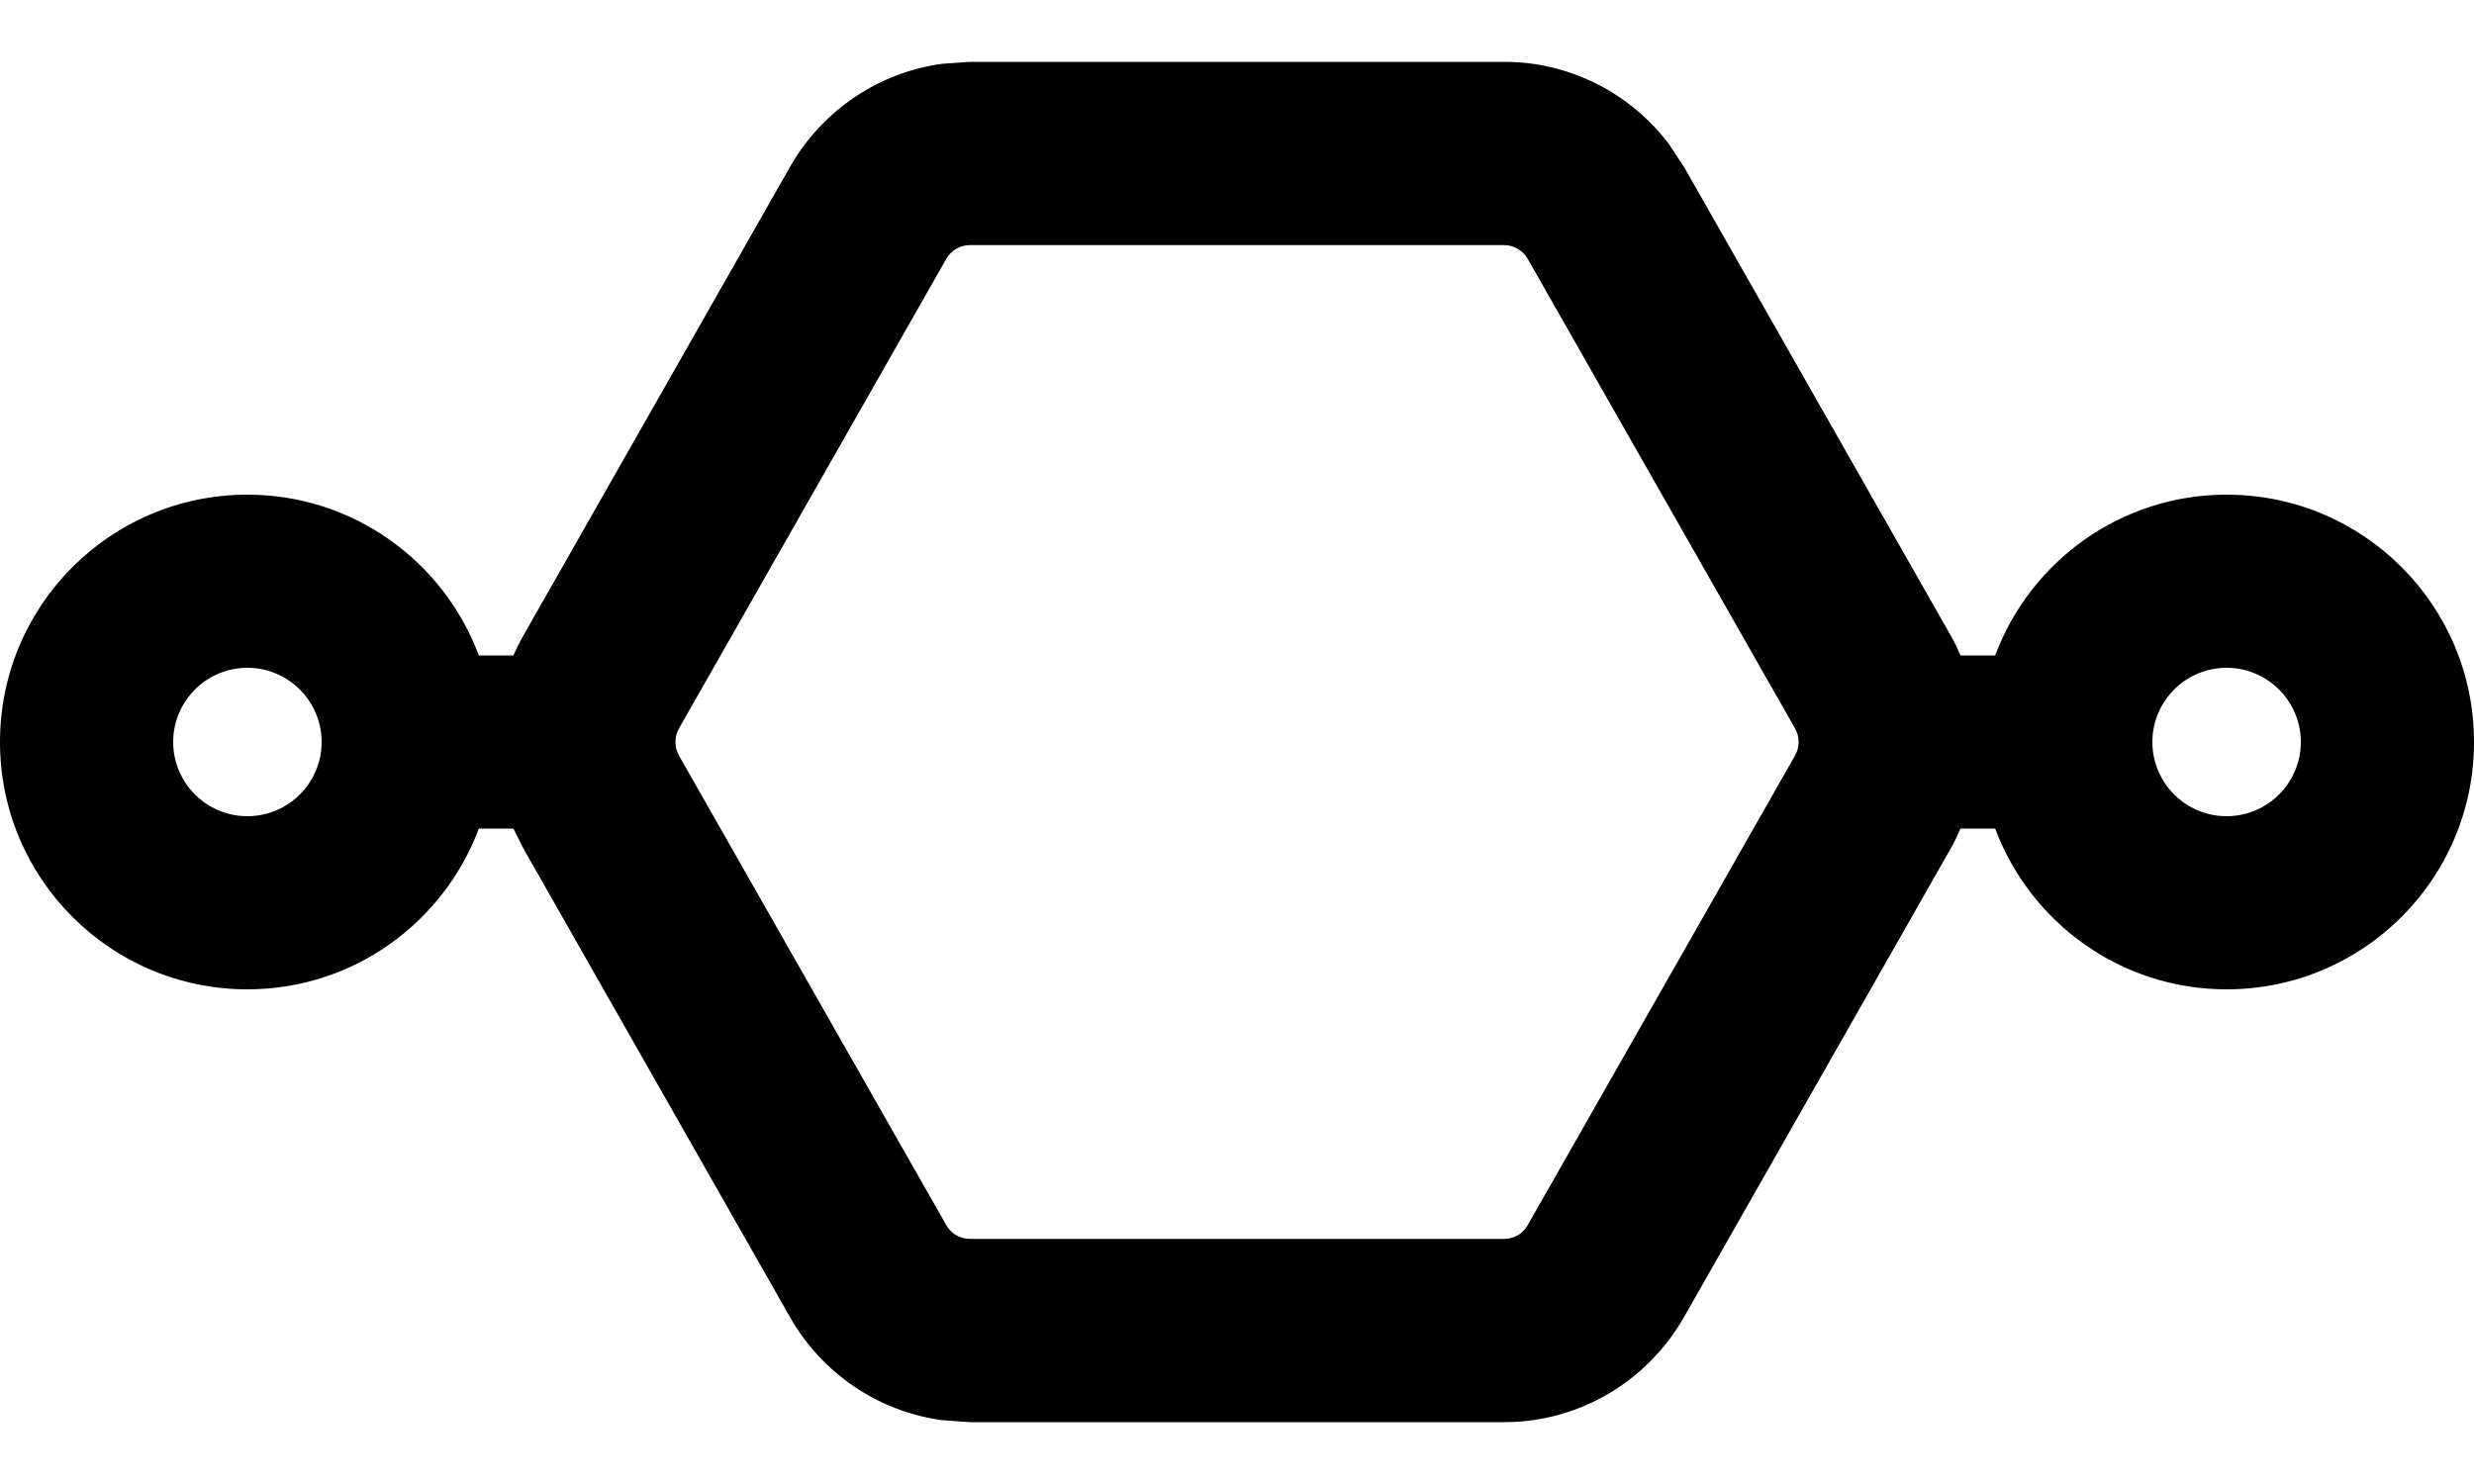 <svg width="20" height="12" viewBox="0 0 20 12" fill="none" xmlns="http://www.w3.org/2000/svg">
    <path fill-rule="evenodd" clip-rule="evenodd" d="M12.161 0.5C12.686 0.5 13.176 0.749 13.491 1.164L13.615 1.352L15.775 5.148C15.803 5.197 15.826 5.249 15.849 5.3H16.129C16.413 4.541 17.142 4 18 4C19.105 4 20 4.895 20 6C20 7.105 19.105 8 18 8C17.142 8 16.413 7.459 16.129 6.7H15.849C15.826 6.751 15.803 6.803 15.775 6.852L13.615 10.648C13.315 11.175 12.761 11.5 12.161 11.5H7.839L7.617 11.484C7.105 11.415 6.647 11.11 6.385 10.648L4.226 6.852L4.151 6.7H3.871C3.587 7.459 2.858 8 2 8C0.895 8 2.44343e-08 7.105 0 6C-2.44343e-08 4.895 0.895 4 2 4C2.858 4 3.587 4.541 3.871 5.3H4.15C4.173 5.249 4.198 5.198 4.226 5.148L6.385 1.352C6.647 0.891 7.105 0.585 7.617 0.516L7.839 0.5H12.161ZM7.839 1.982C7.761 1.983 7.689 2.024 7.65 2.093L5.489 5.89C5.451 5.958 5.451 6.042 5.489 6.11L7.65 9.907C7.689 9.976 7.761 10.017 7.839 10.018H12.161C12.239 10.018 12.311 9.976 12.35 9.907L14.511 6.11C14.55 6.042 14.55 5.958 14.511 5.89L12.35 2.093C12.311 2.024 12.239 1.983 12.161 1.982H7.839ZM2 5.4C1.669 5.4 1.4 5.669 1.4 6C1.4 6.331 1.669 6.6 2 6.6C2.331 6.6 2.6 6.331 2.6 6C2.6 5.669 2.331 5.4 2 5.4ZM18 5.4C17.669 5.4 17.4 5.669 17.4 6C17.4 6.331 17.669 6.6 18 6.6C18.331 6.6 18.6 6.331 18.6 6C18.6 5.669 18.331 5.4 18 5.4Z" fill="currentColor"/>
</svg>
